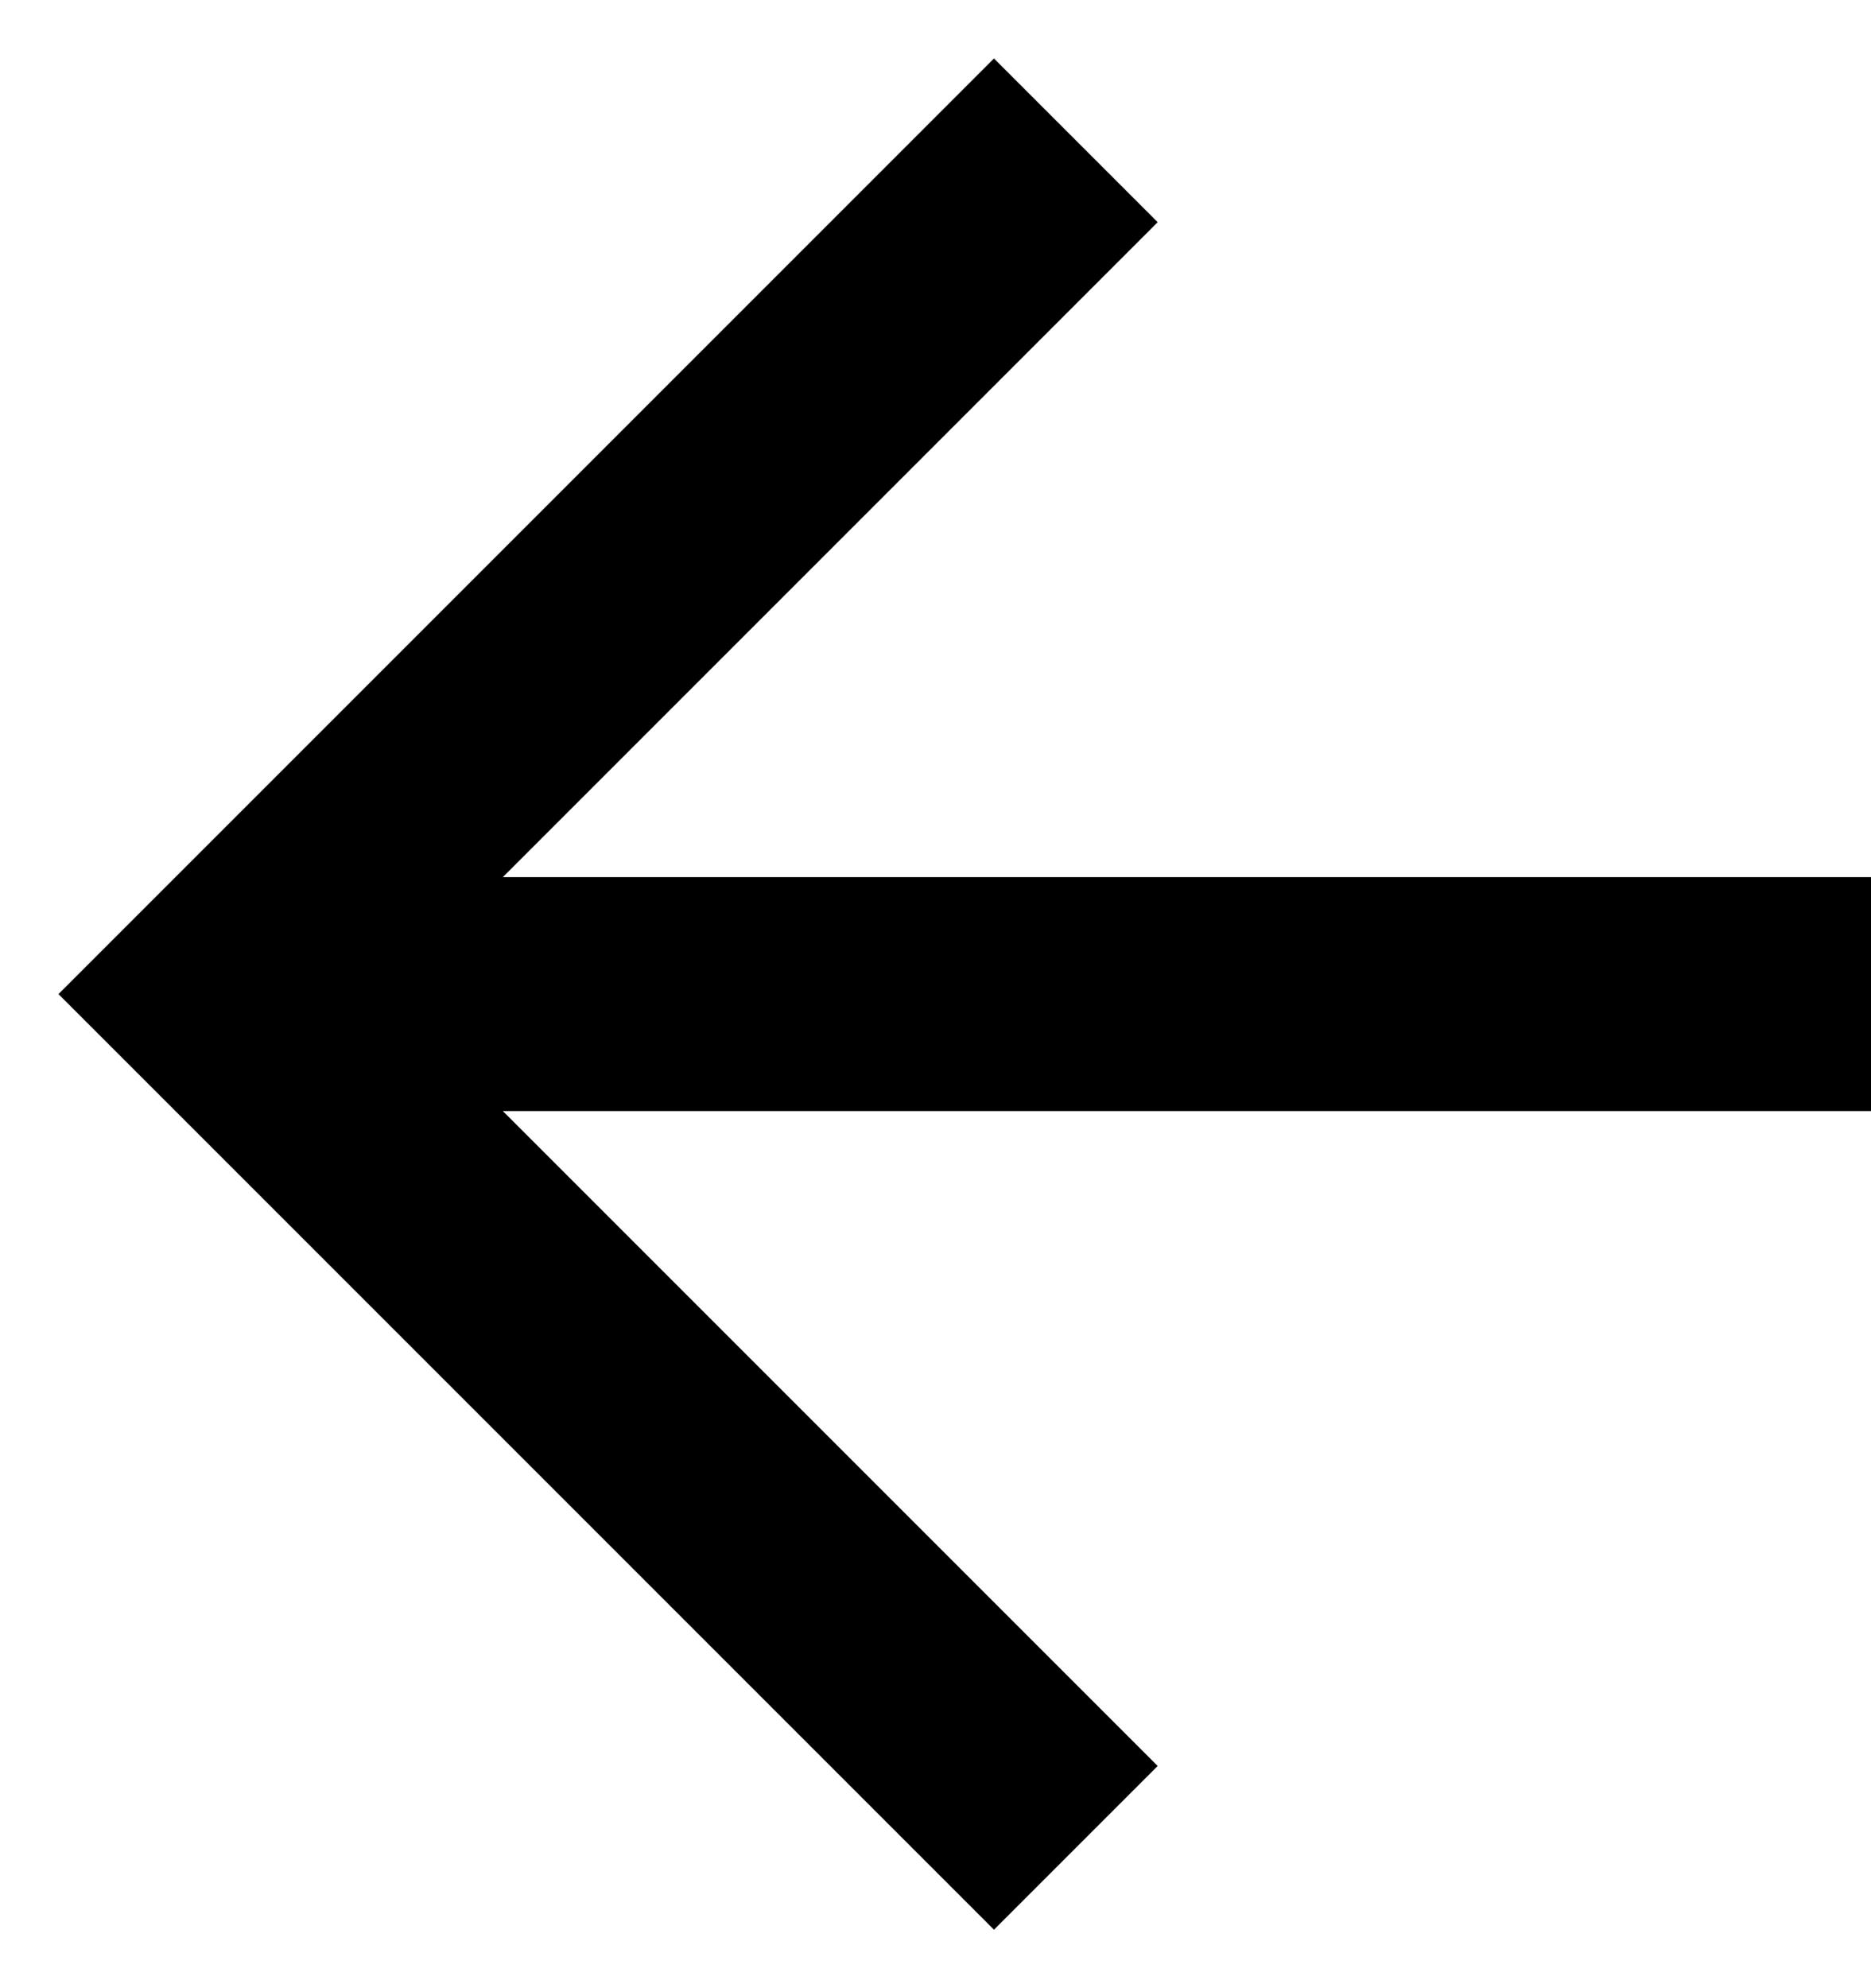 <svg xmlns="http://www.w3.org/2000/svg" width="16" height="17" viewBox="0 0 16 17"><polygon fill-rule="evenodd" points="16.5 7.5 4.3 7.5 9.9 1.9 8.5 .5 .5 8.5 8.5 16.5 9.9 15.1 4.3 9.5 16.5 9.5"/></svg>